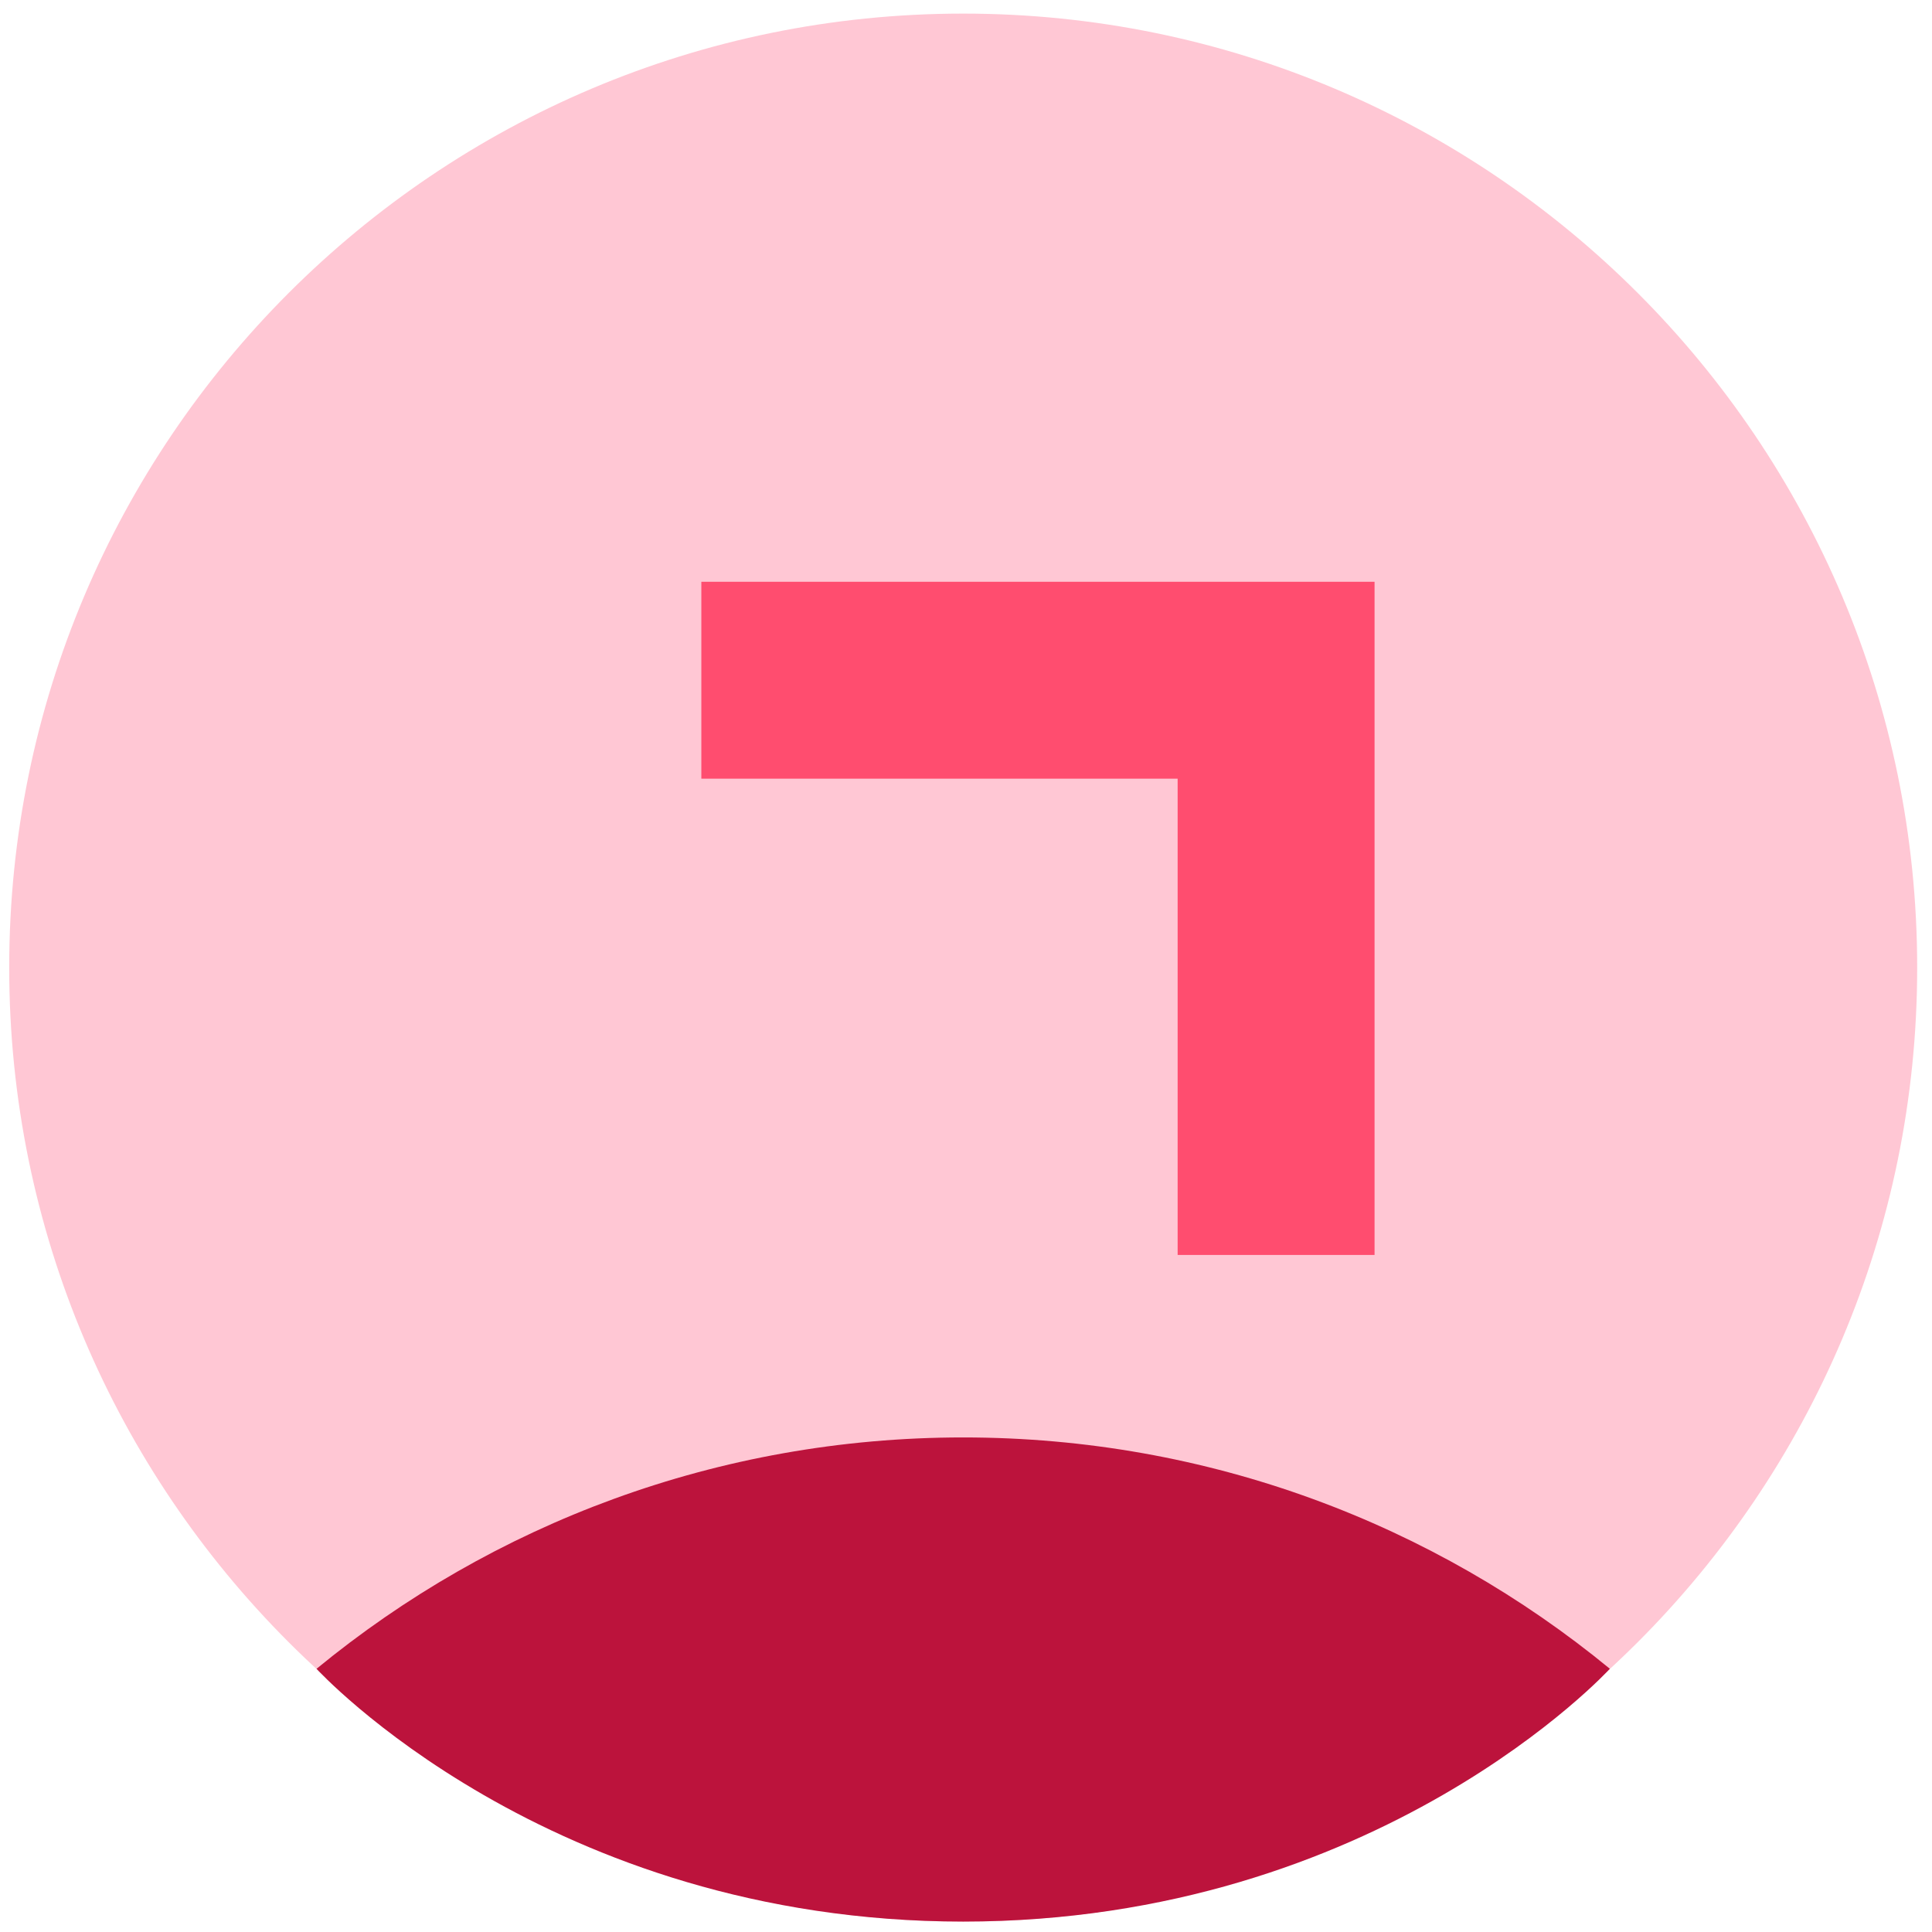 <svg width="73" height="73" viewBox="0 0 73 73" fill="none" xmlns="http://www.w3.org/2000/svg">
<path d="M36.394 72.606C56.302 72.606 72.44 56.468 72.44 36.56C72.44 16.652 56.302 0.514 36.394 0.514C16.487 0.514 0.348 16.652 0.348 36.56C0.348 56.468 16.487 72.606 36.394 72.606Z" fill="#FFC7D4"/>
<path d="M60.828 63.054C54.18 57.592 45.67 54.313 36.395 54.313C27.119 54.313 18.608 57.593 11.96 63.055C11.96 63.055 20.687 72.606 36.395 72.606C52.103 72.606 60.828 63.054 60.828 63.054Z" fill="#BC133C"/>
<path d="M48.217 47.418V25.702H26.5" stroke="#FF4D6F" stroke-width="7.44" stroke-miterlimit="10"/>
</svg>
